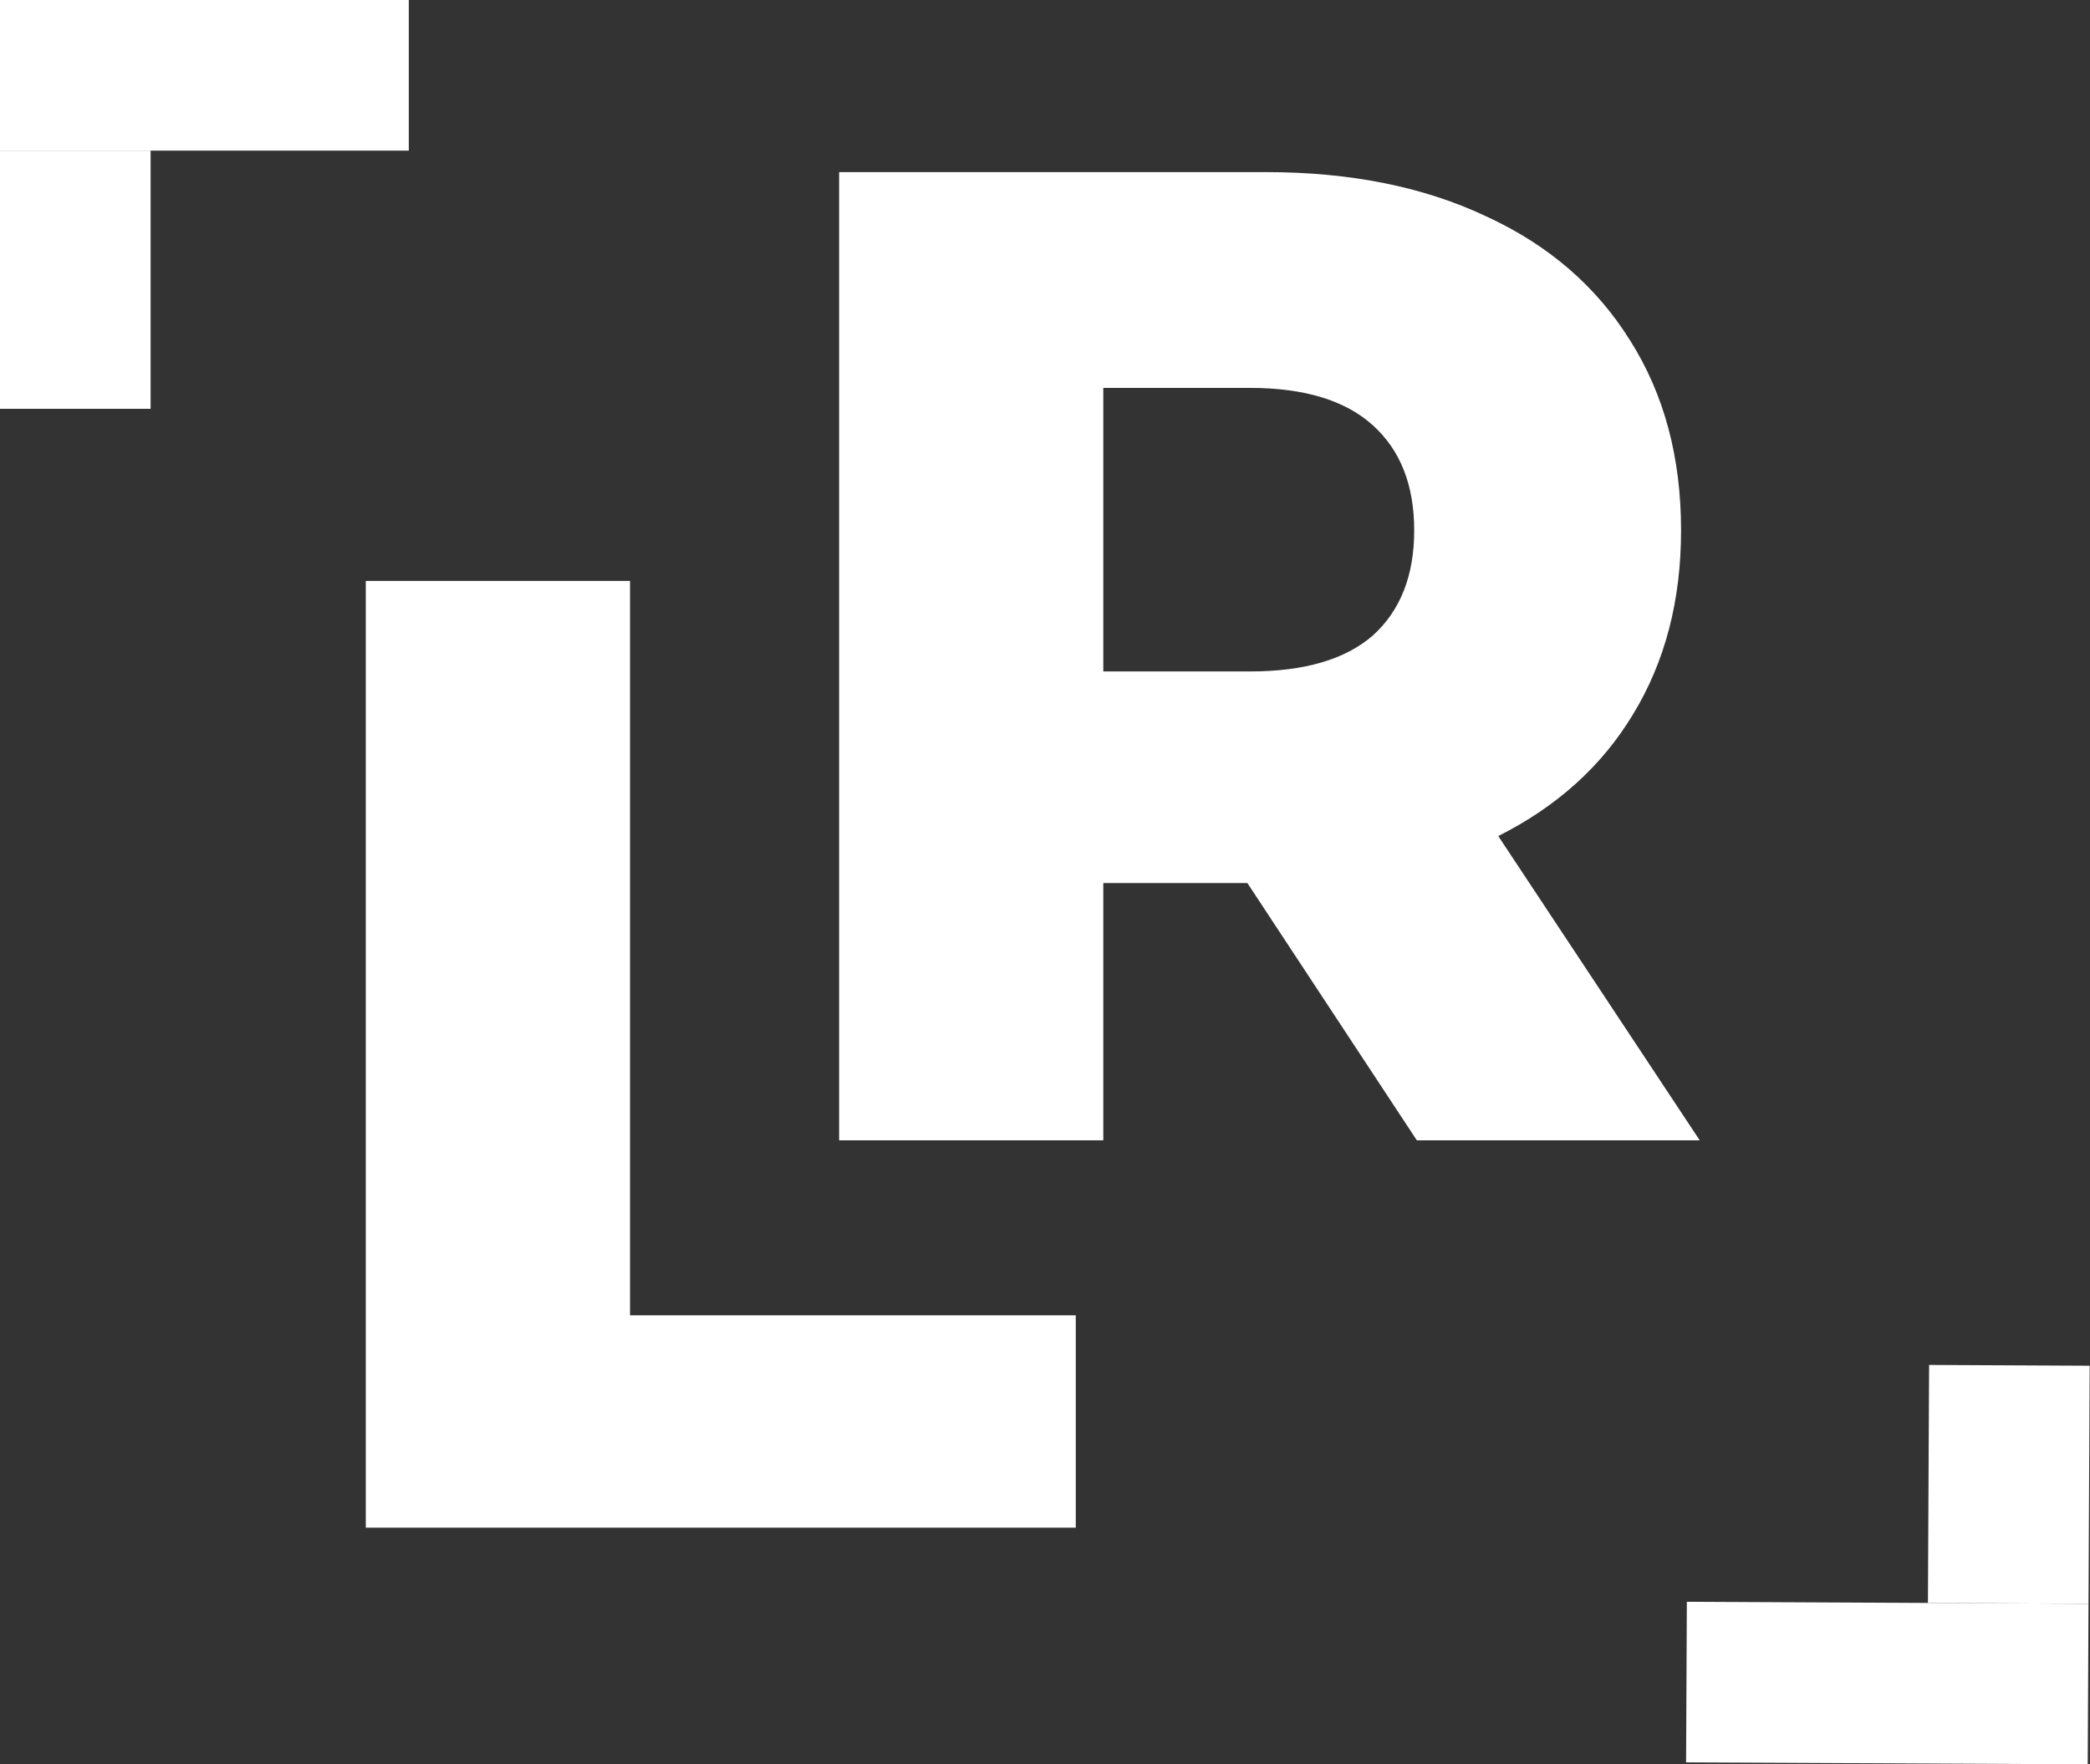 <svg width="77" height="65" viewBox="0 0 77 65" fill="none" xmlns="http://www.w3.org/2000/svg">
<rect x="0" y="0" width="77" height="65" fill="#333333" stroke="none"/>
<path d="M13.476 21.402H23.211V48.458H39.634V56.281H13.476V21.402Z" fill="white"/>
<path d="M45.957 32.534H40.648V42.012H30.915V6.341H46.645C49.759 6.341 52.462 6.885 54.757 7.972C57.051 9.025 58.82 10.554 60.066 12.558C61.311 14.529 61.934 16.856 61.934 19.54C61.934 22.122 61.344 24.381 60.164 26.317C59.017 28.22 57.362 29.714 55.199 30.801L62.622 42.012H52.2L45.957 32.534ZM52.102 19.54C52.102 17.875 51.594 16.584 50.578 15.667C49.562 14.75 48.054 14.291 46.055 14.291H40.648V24.737H46.055C48.054 24.737 49.562 24.296 50.578 23.413C51.594 22.495 52.102 21.204 52.102 19.54Z" fill="white"/>
<path d="M0 0H15.061V5.549H0V0Z" fill="white"/>
<path d="M0 5.549H5.549V15.061H0V5.549Z" fill="white"/>
<path d="M76.916 65L62.119 64.928L62.147 59.012L76.945 59.084L76.916 65Z" fill="white"/>
<path d="M76.945 59.084L71.029 59.055L71.072 50.286L76.988 50.315L76.945 59.084Z" fill="white"/>
</svg>

